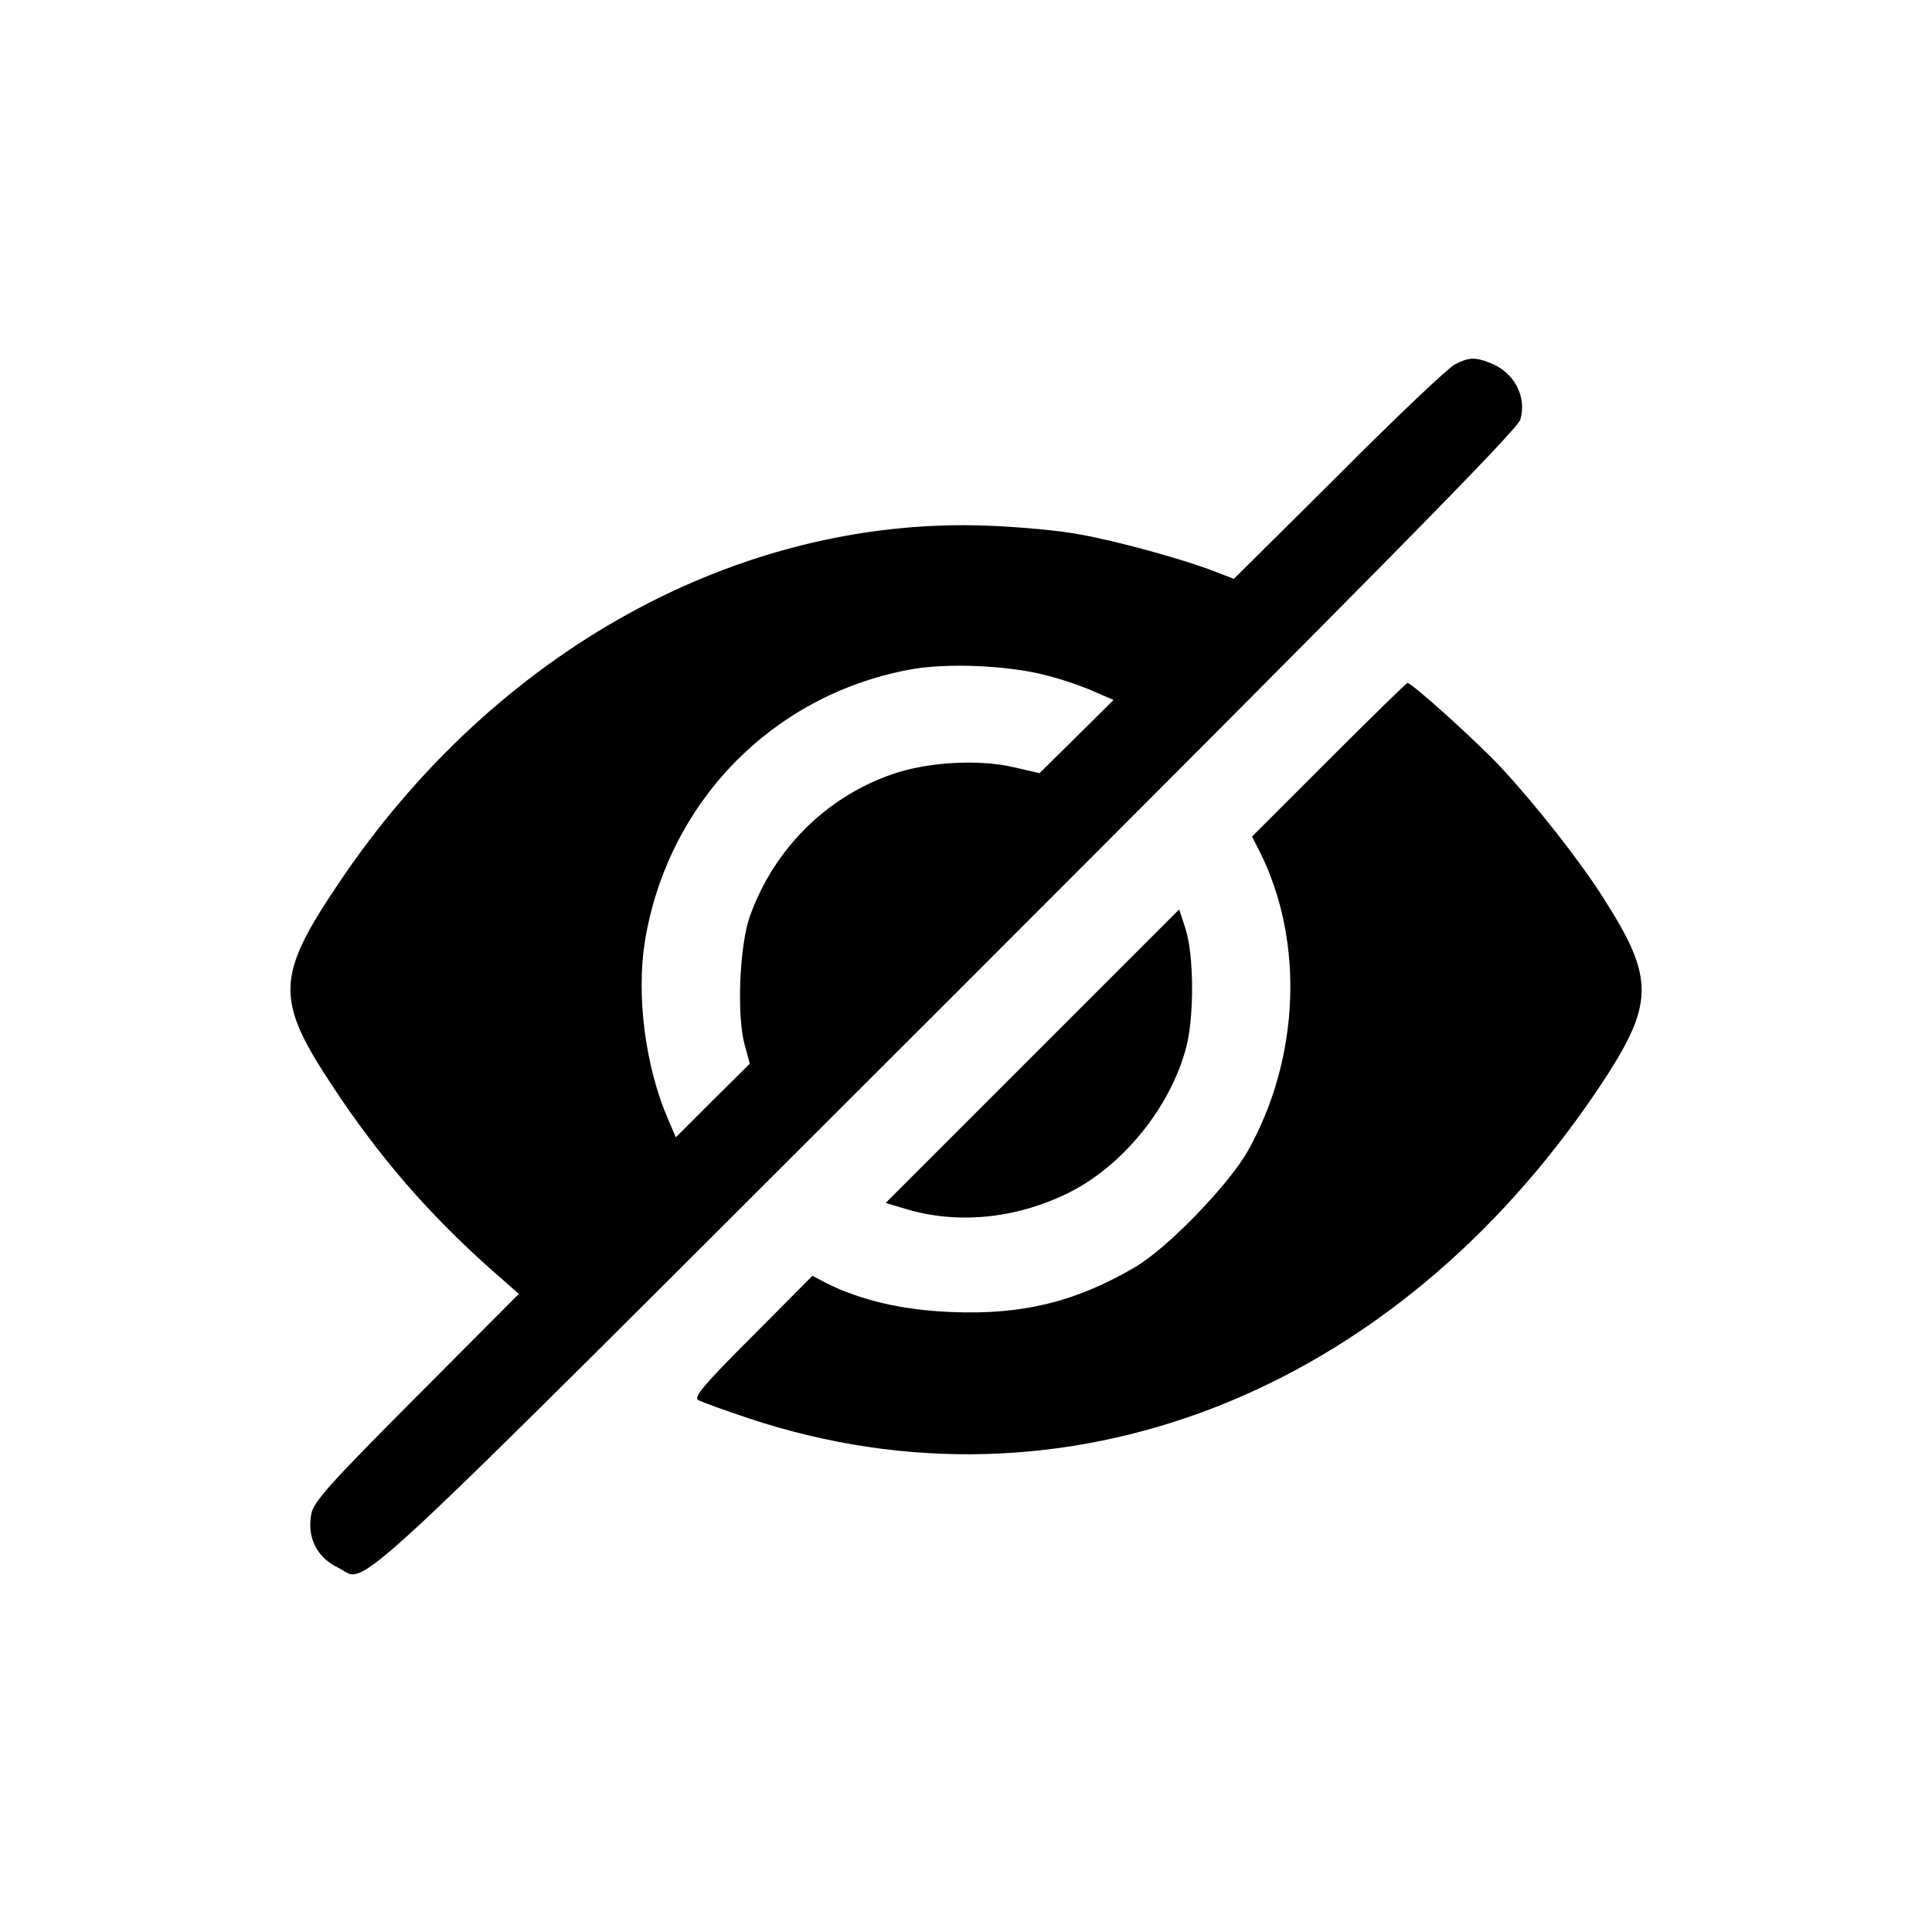 <?xml version="1.0" standalone="no"?>
<!DOCTYPE svg PUBLIC "-//W3C//DTD SVG 20010904//EN"
 "http://www.w3.org/TR/2001/REC-SVG-20010904/DTD/svg10.dtd">
<svg version="1.0" xmlns="http://www.w3.org/2000/svg"
 width="512pt" height="512pt" viewBox="0 0 512 512"
 preserveAspectRatio="xMidYMid meet">

<g transform="translate(0,512) scale(0.1,-0.1)"
fill="#000000" stroke="none">
<path d="M3855 4154 c-16 -8 -155 -139 -307 -292 l-278 -276 -47 18 c-86 34
-266 83 -363 100 -52 10 -162 20 -245 23 -658 24 -1304 -332 -1717 -947 -168
-249 -169 -309 -15 -541 122 -185 253 -336 417 -482 l75 -66 -272 -273 c-231
-232 -272 -278 -278 -310 -12 -63 15 -116 72 -143 81 -39 -35 -146 1616 1503
1142 1142 1510 1515 1516 1540 18 62 -17 127 -82 151 -38 15 -56 14 -92 -5z
m-1085 -823 c41 -10 99 -30 128 -43 l53 -23 -98 -97 -98 -97 -65 15 c-95 23
-234 15 -329 -19 -173 -61 -309 -197 -373 -373 -28 -76 -36 -263 -15 -341 l14
-52 -98 -97 -98 -98 -21 49 c-60 139 -84 327 -61 470 60 367 335 651 699 720
98 19 261 12 362 -14z"/>
<path d="M3521 3106 l-203 -203 20 -39 c119 -237 107 -548 -31 -794 -51 -90
-213 -258 -299 -308 -156 -92 -300 -127 -487 -119 -129 5 -240 31 -332 77
l-36 19 -159 -160 c-127 -127 -156 -161 -144 -169 8 -5 69 -27 135 -49 834
-277 1707 63 2252 876 149 223 150 288 11 505 -62 98 -179 246 -269 343 -61
66 -237 225 -249 225 -3 0 -97 -92 -209 -204z"/>
<path d="M2736 2321 l-389 -389 54 -16 c137 -41 290 -26 429 42 145 71 273
229 314 388 21 83 20 242 -2 312 l-17 52 -389 -389z"/>
</g>
</svg>

